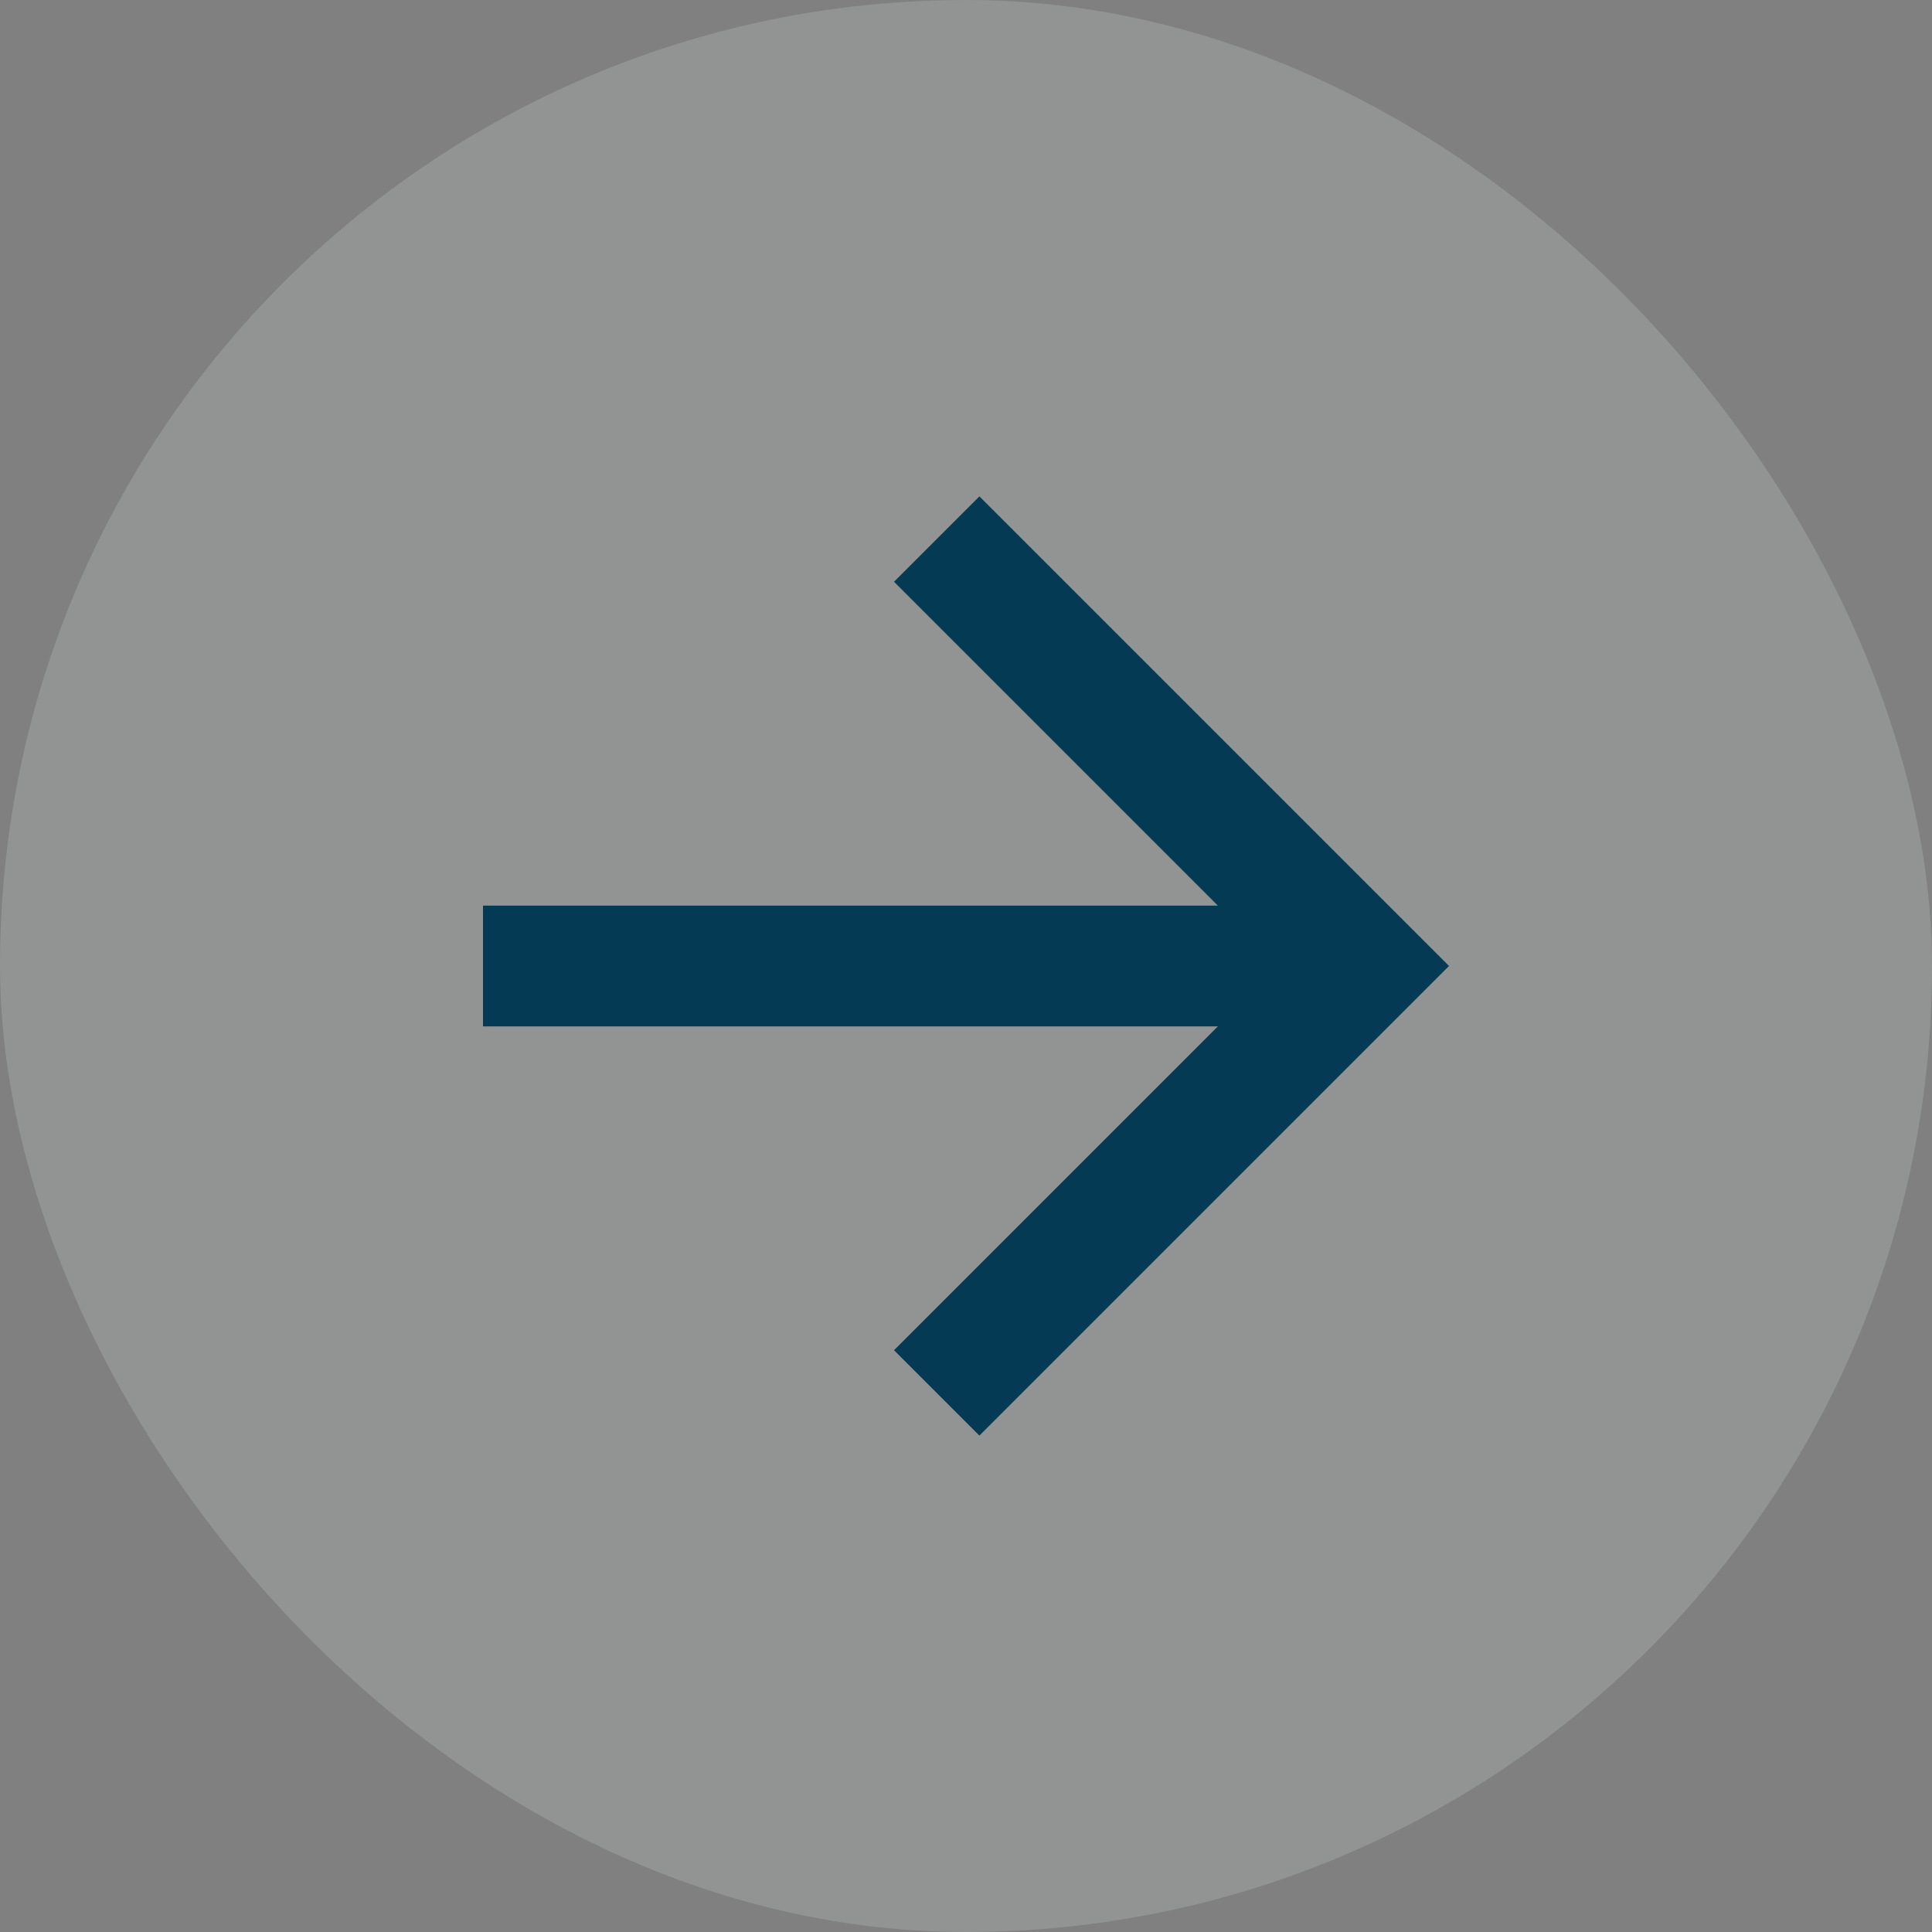 <svg width="32" height="32" viewBox="0 0 32 32" fill="none" xmlns="http://www.w3.org/2000/svg">
<rect x="0" y="0" width="32" height="32" fill="#808080" stroke="none"/>
<rect width="32" height="32" rx="16" fill="#F2F5F6" fill-opacity="0.16"/>
<g clip-path="url(#clip0_1_432)">
<path d="M20.172 15L14.808 9.636L16.222 8.222L24 16L16.222 23.778L14.808 22.364L20.172 17H8V15H20.172Z" fill="#043A53"/>
</g>
<defs>
<clipPath id="clip0_1_432">
<rect width="24" height="24" fill="white" transform="translate(4 4)"/>
</clipPath>
</defs>
</svg>

